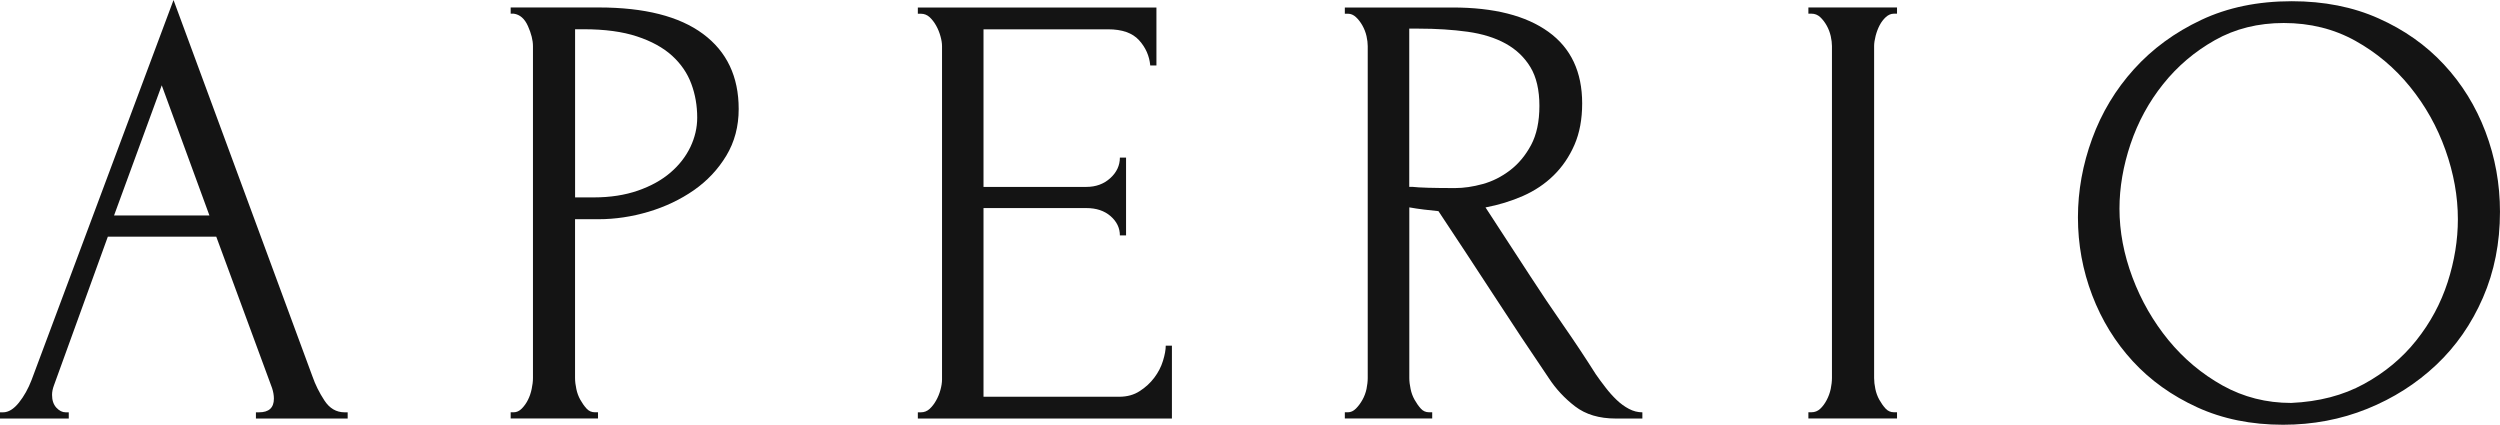 <svg width="206" height="35" viewBox="0 0 206 35" fill="none" xmlns="http://www.w3.org/2000/svg">
<path opacity="0.92" d="M21.088 34.487V33.975H21.342C22.16 33.975 22.569 33.6 22.569 32.847C22.569 32.573 22.518 32.279 22.417 31.972L17.821 19.504H8.885L4.44 31.769C4.339 32.041 4.289 32.297 4.289 32.54C4.289 32.984 4.407 33.334 4.644 33.592C4.882 33.848 5.136 33.975 5.411 33.975H5.666V34.487H0V33.975H0.255C0.696 33.975 1.13 33.709 1.557 33.179C1.98 32.649 2.329 32.026 2.603 31.308L14.299 0.002L25.74 31.001C25.977 31.686 26.307 32.353 26.731 32.999C27.157 33.651 27.712 33.975 28.393 33.975H28.648V34.487H21.088ZM13.328 7.03L9.397 17.757H17.258L13.328 7.03Z" fill="black"/>
<path opacity="0.92" d="M42.079 1.127V0.615H49.33C53.109 0.615 55.977 1.343 57.935 2.798C59.89 4.251 60.868 6.312 60.868 8.982C60.868 10.417 60.528 11.7 59.847 12.83C59.166 13.959 58.273 14.907 57.168 15.678C56.06 16.446 54.816 17.037 53.437 17.45C52.059 17.858 50.687 18.063 49.327 18.063H47.384V31.151C47.384 31.424 47.42 31.726 47.49 32.051C47.556 32.375 47.667 32.674 47.821 32.946C47.975 33.219 48.144 33.46 48.331 33.666C48.517 33.871 48.747 33.972 49.022 33.972H49.276V34.484H42.079V33.972H42.334C42.571 33.972 42.791 33.871 42.995 33.666C43.199 33.46 43.368 33.222 43.505 32.946C43.641 32.674 43.744 32.375 43.81 32.051C43.88 31.726 43.916 31.424 43.916 31.151V3.8C43.916 3.32 43.779 2.77 43.505 2.154C43.234 1.541 42.843 1.198 42.334 1.127H42.079ZM48.103 2.41H47.387V16.266H48.918C50.281 16.266 51.499 16.078 52.574 15.703C53.646 15.328 54.539 14.831 55.253 14.215C55.967 13.601 56.512 12.899 56.89 12.11C57.264 11.322 57.45 10.518 57.45 9.699C57.45 8.705 57.289 7.775 56.963 6.903C56.64 6.031 56.113 5.26 55.382 4.593C54.647 3.926 53.684 3.396 52.493 3.003C51.302 2.608 49.839 2.41 48.103 2.41Z" fill="black"/>
<path opacity="0.92" d="M75.63 34.487V33.975H75.885C76.155 33.975 76.394 33.881 76.601 33.693C76.805 33.506 76.982 33.275 77.136 32.999C77.29 32.727 77.408 32.436 77.492 32.129C77.577 31.82 77.623 31.531 77.623 31.259V3.802C77.623 3.561 77.58 3.285 77.492 2.978C77.408 2.674 77.29 2.382 77.136 2.108C76.982 1.835 76.803 1.601 76.601 1.414C76.394 1.226 76.155 1.132 75.885 1.132H75.63V0.62H95.29V5.394H94.78C94.709 4.606 94.402 3.913 93.859 3.315C93.314 2.714 92.464 2.415 91.306 2.415H81.041V15.401H89.518C90.302 15.401 90.958 15.16 91.485 14.681C92.013 14.202 92.278 13.636 92.278 12.985H92.787V19.399H92.278C92.278 18.786 92.023 18.256 91.511 17.809C91.001 17.366 90.335 17.145 89.518 17.145H81.041V32.692H92.227C92.875 32.692 93.435 32.537 93.91 32.228C94.386 31.924 94.788 31.556 95.111 31.125C95.433 30.699 95.673 30.238 95.827 29.741C95.981 29.244 96.057 28.826 96.057 28.483H96.566V34.487H75.63Z" fill="black"/>
<path opacity="0.92" d="M117.76 33.972H118.014V34.484H110.814V33.972H111.069C111.306 33.972 111.526 33.871 111.73 33.666C111.935 33.46 112.111 33.222 112.265 32.945C112.419 32.674 112.53 32.375 112.601 32.05C112.666 31.726 112.701 31.424 112.701 31.15V3.799C112.701 3.559 112.669 3.282 112.601 2.976C112.53 2.671 112.419 2.38 112.265 2.106C112.111 1.832 111.932 1.599 111.73 1.411C111.528 1.224 111.306 1.13 111.069 1.13H110.814V0.618H119.697C123.103 0.618 125.731 1.284 127.588 2.621C129.445 3.957 130.371 5.924 130.371 8.523C130.371 9.823 130.159 10.962 129.735 11.935C129.309 12.911 128.736 13.751 128.022 14.45C127.308 15.153 126.466 15.716 125.494 16.146C124.523 16.572 123.494 16.887 122.406 17.092L126.08 22.733C126.968 24.102 127.871 25.446 128.789 26.764C129.707 28.083 130.61 29.442 131.498 30.844C131.736 31.186 131.998 31.546 132.291 31.921C132.578 32.296 132.883 32.639 133.206 32.948C133.529 33.257 133.87 33.506 134.228 33.693C134.586 33.881 134.952 33.975 135.331 33.975V34.487H133.133C131.771 34.487 130.656 34.152 129.788 33.486C128.92 32.819 128.196 32.04 127.616 31.15C126.085 28.894 124.561 26.6 123.05 24.272C121.534 21.947 120.028 19.655 118.529 17.399C118.156 17.361 117.755 17.318 117.328 17.267C116.904 17.216 116.503 17.155 116.127 17.087V31.15C116.127 31.424 116.163 31.726 116.233 32.05C116.299 32.375 116.41 32.674 116.564 32.945C116.718 33.219 116.887 33.46 117.073 33.666C117.255 33.871 117.485 33.972 117.76 33.972ZM116.889 2.359H116.122V15.396H116.377C116.65 15.429 117.086 15.454 117.684 15.472C118.279 15.49 119.018 15.497 119.901 15.497C120.615 15.497 121.372 15.386 122.174 15.165C122.977 14.945 123.726 14.567 124.422 14.037C125.121 13.505 125.699 12.81 126.16 11.953C126.617 11.099 126.847 10.021 126.847 8.723C126.847 7.422 126.602 6.36 126.11 5.539C125.615 4.72 124.934 4.071 124.066 3.592C123.196 3.112 122.147 2.785 120.923 2.615C119.7 2.446 118.352 2.359 116.889 2.359Z" fill="black"/>
<path opacity="0.92" d="M149.011 1.127V0.615H156.314V1.127H156.059C155.822 1.127 155.6 1.221 155.393 1.409C155.189 1.596 155.02 1.82 154.884 2.078C154.75 2.334 154.639 2.623 154.553 2.948C154.47 3.272 154.427 3.556 154.427 3.797V31.148C154.427 31.422 154.46 31.724 154.528 32.048C154.596 32.373 154.705 32.672 154.858 32.943C155.012 33.217 155.181 33.458 155.368 33.663C155.555 33.868 155.784 33.97 156.059 33.97H156.314V34.482H149.011V33.97H149.266C149.538 33.97 149.778 33.876 149.982 33.688C150.186 33.501 150.363 33.26 150.517 32.968C150.671 32.679 150.782 32.373 150.852 32.048C150.918 31.724 150.953 31.422 150.953 31.148V3.797C150.953 3.556 150.92 3.28 150.852 2.973C150.782 2.669 150.671 2.377 150.517 2.103C150.363 1.83 150.184 1.596 149.982 1.409C149.778 1.221 149.541 1.127 149.266 1.127H149.011Z" fill="black"/>
<path opacity="0.92" d="M188.843 0.101C191.5 0.101 193.884 0.572 195.993 1.515C198.104 2.453 199.9 3.721 201.379 5.313C202.859 6.903 204.002 8.749 204.802 10.853C205.599 12.957 205.998 15.155 205.998 17.45C205.998 20.015 205.531 22.376 204.595 24.528C203.657 26.686 202.373 28.534 200.74 30.073C199.106 31.612 197.208 32.819 195.049 33.691C192.887 34.563 190.579 34.999 188.124 34.999C185.503 34.999 183.147 34.52 181.055 33.564C178.959 32.606 177.188 31.338 175.742 29.766C174.294 28.192 173.179 26.379 172.397 24.328C171.613 22.274 171.222 20.137 171.222 17.914C171.222 15.723 171.613 13.558 172.397 11.418C173.179 9.281 174.327 7.374 175.841 5.699C177.357 4.02 179.204 2.669 181.383 1.642C183.568 0.613 186.053 0.101 188.843 0.101ZM188.793 33.202C191.073 33.1 193.074 32.581 194.794 31.637C196.512 30.699 197.95 29.5 199.106 28.045C200.264 26.592 201.124 24.992 201.689 23.245C202.249 21.501 202.529 19.775 202.529 18.063C202.529 16.182 202.188 14.283 201.507 12.366C200.826 10.452 199.855 8.716 198.593 7.159C197.335 5.602 195.831 4.337 194.078 3.361C192.322 2.385 190.357 1.896 188.18 1.896C186.068 1.896 184.176 2.367 182.506 3.31C180.841 4.248 179.421 5.455 178.245 6.928C177.069 8.396 176.176 10.039 175.561 11.854C174.95 13.67 174.645 15.449 174.645 17.194C174.645 19.075 175.003 20.966 175.717 22.865C176.431 24.764 177.418 26.483 178.676 28.022C179.938 29.561 181.429 30.811 183.147 31.769C184.87 32.725 186.749 33.202 188.793 33.202Z" fill="black"/>
</svg>

